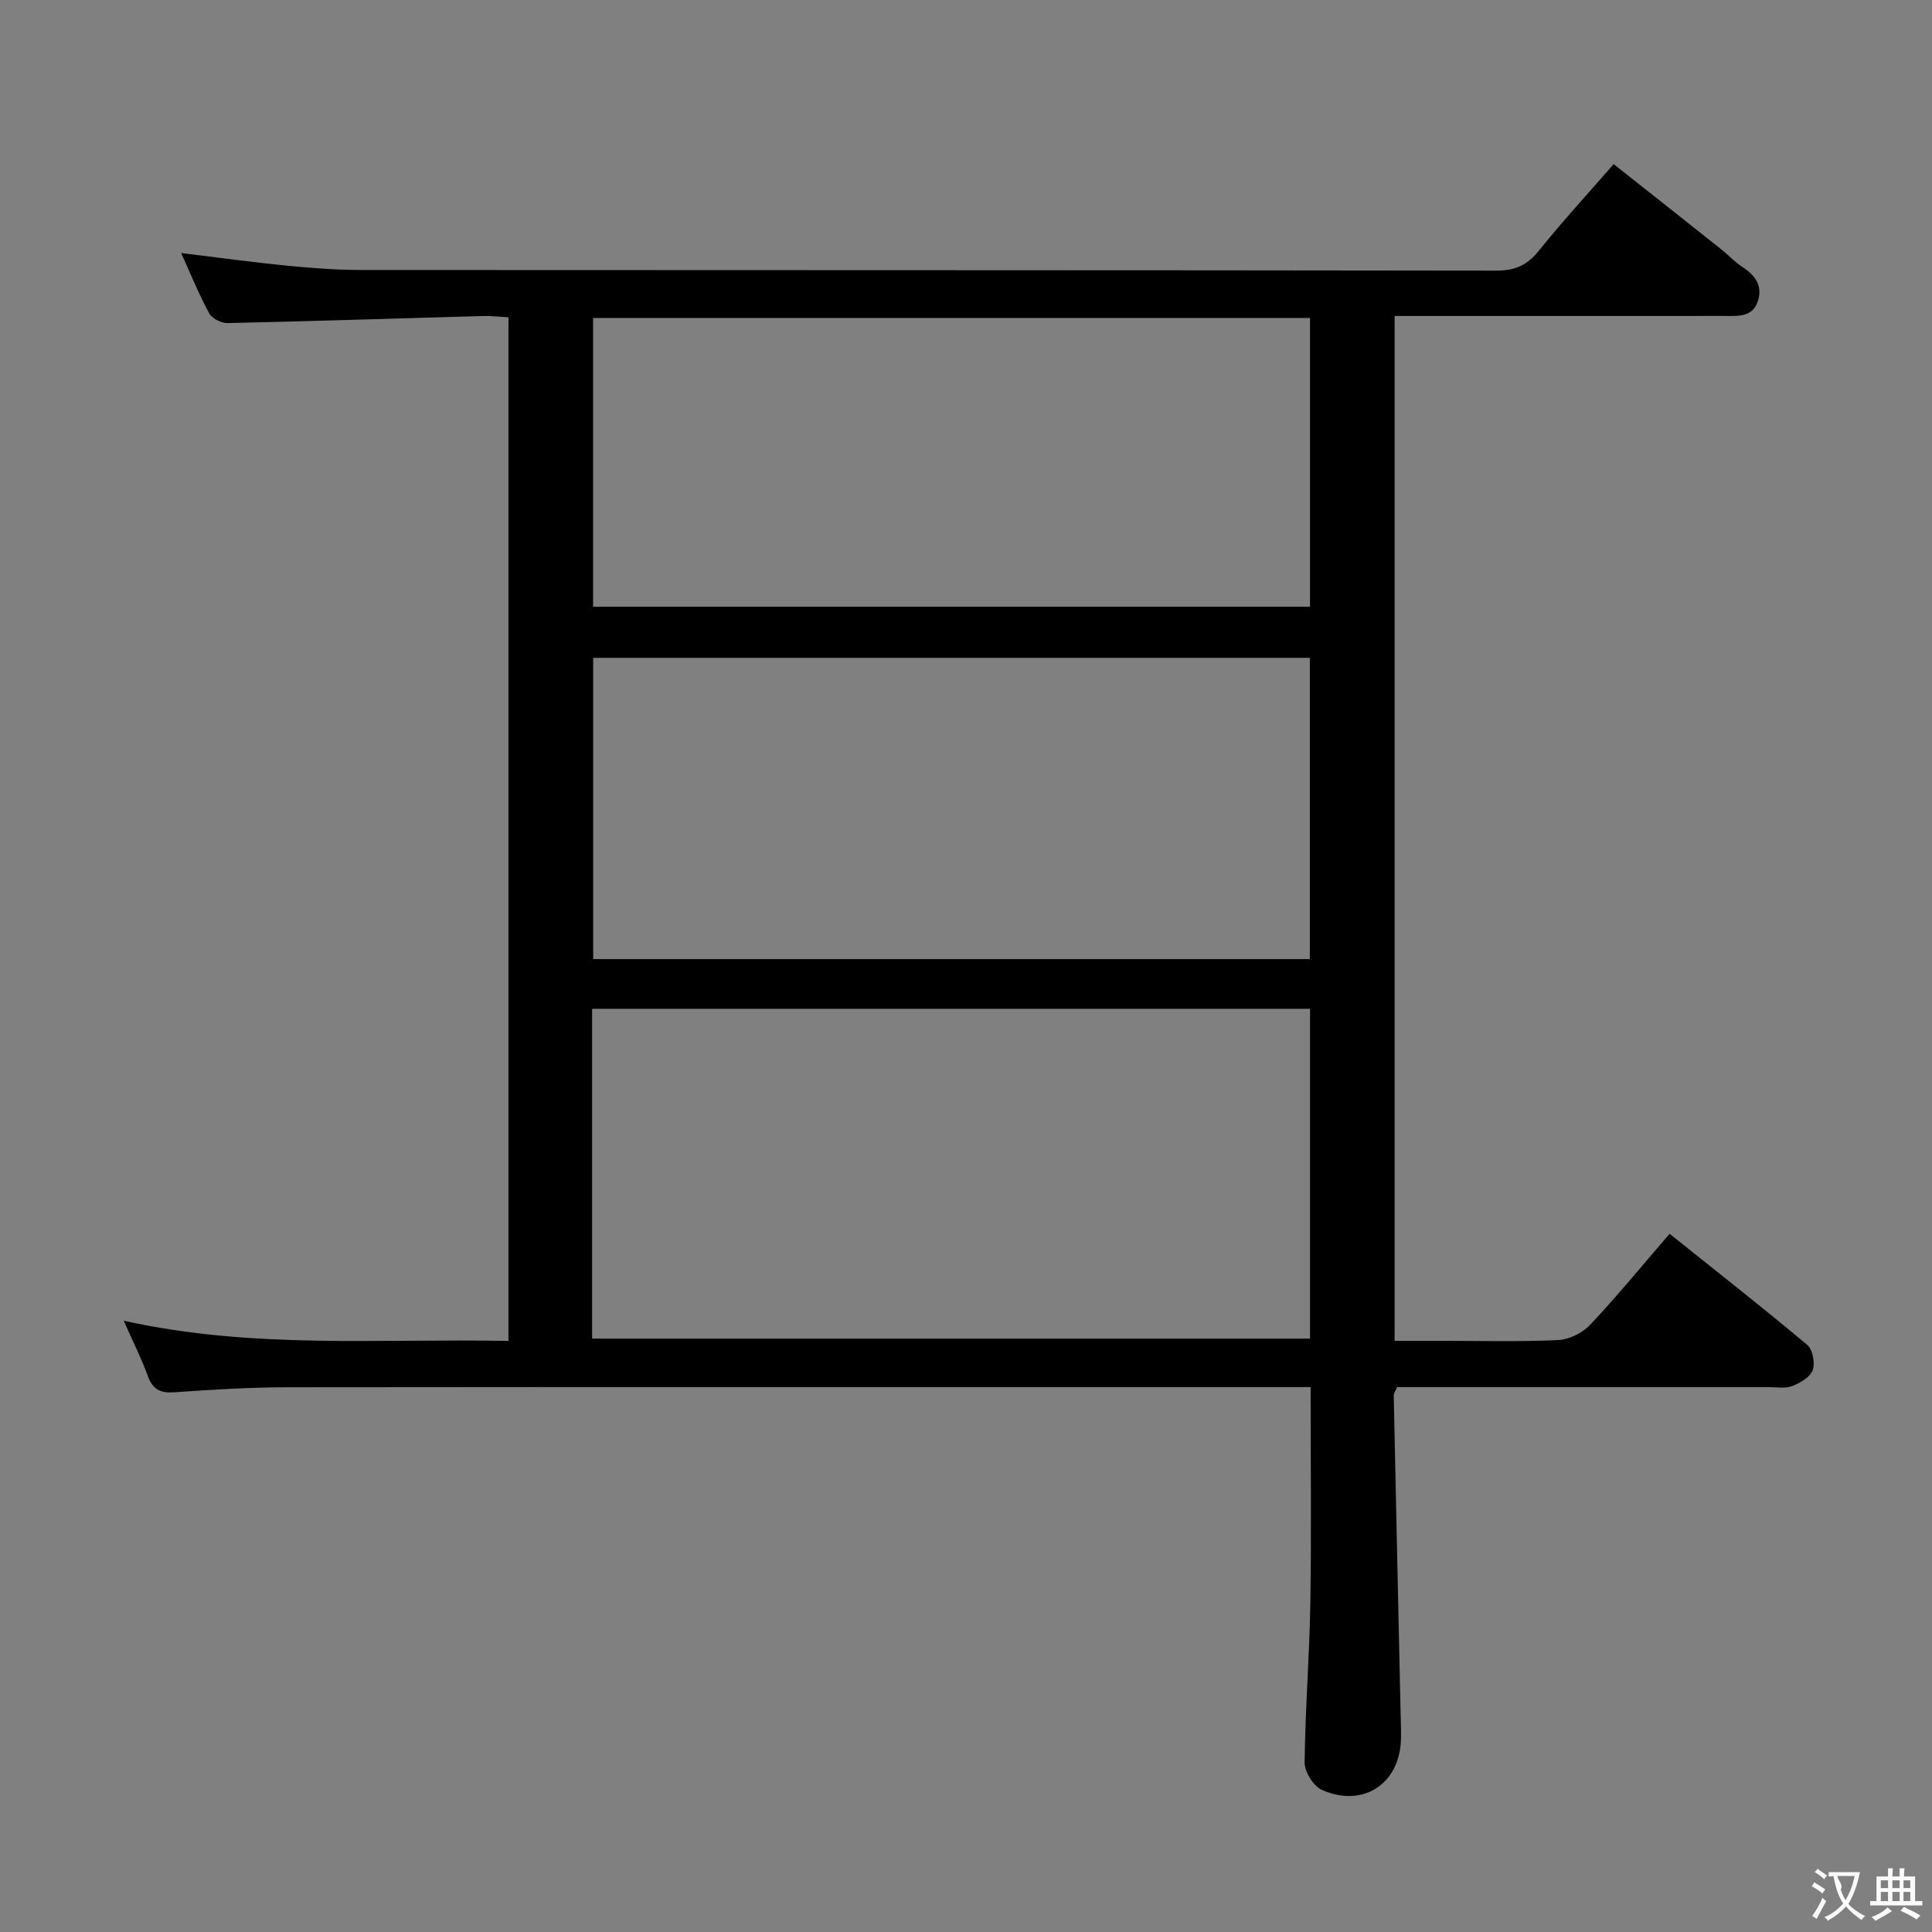 <svg enable-background="new 0 0 400 400" viewBox="0 0 400 400" xmlns="http://www.w3.org/2000/svg"><rect x="0" y="0" width="400" height="400" fill="#808080" stroke="none"/><path d="m25.61 273.44c26.88 5.97 53.15 3.65 79.66 4.19 0-70.89 0-141.13 0-211.94-1.8-.1-3.57-.31-5.32-.26-17.62.49-35.24 1.07-52.86 1.46-1.29.03-3.21-.97-3.8-2.06-2.12-3.91-3.8-8.06-5.78-12.44 7.62.92 14.76 1.91 21.92 2.62 5.12.5 10.29.88 15.43.89 78.32.05 156.64.01 234.96.13 3.89.01 6.41-1.15 8.82-4.16 4.77-5.96 9.96-11.58 15.45-17.89 7.57 5.99 14.97 11.83 22.35 17.7 1.43 1.14 2.68 2.54 4.21 3.53 2.63 1.7 4.33 3.83 3.33 7.04-1.11 3.56-4.27 3.15-7.09 3.16-14.16.02-28.33.01-42.49.01-8.45 0-16.9 0-25.66 0v212.18h8.84c8.33 0 16.67.23 24.99-.15 2.29-.1 5.06-1.47 6.65-3.16 5.58-5.92 10.74-12.23 16.45-18.85 9.67 7.74 19.21 15.22 28.49 23 1.14.95 1.67 3.77 1.14 5.23s-2.61 2.67-4.27 3.31c-1.46.56-3.29.2-4.95.2-23.83.01-47.66 0-71.49 0-1.81 0-3.61 0-5.32 0-.35.82-.72 1.28-.71 1.72.45 21.62.93 43.23 1.4 64.85.04 2 .12 4 .1 6-.05 9.41-7.72 14.67-16.38 10.83-1.74-.77-3.59-3.73-3.57-5.67.11-10.97 1-21.92 1.18-32.89.24-14.77.06-29.55.06-44.84-2.2 0-3.99 0-5.77 0-68.65 0-137.31-.03-205.96.04-7.81.01-15.63.47-23.42 1.03-2.96.21-4.58-.52-5.61-3.39-1.28-3.57-3.01-6.97-4.98-11.42zm96.98 3.7h148.64c0-23.03 0-45.61 0-68.28-49.73 0-99.09 0-148.64 0zm148.6-78.57c0-20.94 0-41.62 0-62.37-49.65 0-98.91 0-148.38 0v62.37zm.03-132.74c-49.74 0-99.07 0-148.43 0v59.79h148.43c0-19.93 0-39.65 0-59.79z" fill="#010000"/><g fill="#fbfafa"><path d="m377.9 391.2c-.2.3-.4.5-.6.8-.7-.6-1.4-1-2.2-1.5.2-.3.4-.5.5-.8.6.4 1.4.8 2.3 1.5zm-1.8 6.1c-.2-.2-.5-.4-.9-.6.4-.6.8-1.2 1.2-1.9s.7-1.3.9-1.9c.3.3.5.5.8.7-.7 1.3-1.4 2.6-2 3.7zm2.2-9c-.3.3-.5.5-.6.8-.6-.6-1.3-1.1-2-1.5.3-.3.5-.5.6-.7.6.5 1.3.9 2 1.4zm.3.2v-.9h2 4.5c-.3 1.3-.6 2.5-1 3.6s-.9 2.1-1.4 3c.4.5 1 1 1.6 1.4s1.2.8 1.9 1.1c-.3.2-.5.4-.8.8-.4-.3-1-.7-1.6-1.2s-1.2-1.1-1.6-1.6c-.5.6-1.1 1.1-1.7 1.6s-1.4.9-2.1 1.4c-.1-.3-.3-.5-.7-.8.6-.2 1.2-.5 1.9-1s1.4-1.1 2-1.8c-.5-.8-.9-1.6-1.2-2.5s-.6-2-.8-3.2c-.4.1-.7.1-1 .1zm2.5 2.7c.3 1 .7 1.7 1 2.2.3-.5.6-1.1 1-2s.6-1.9.9-3h-3.2-.4c.1.9 1.3 1.8.7 2.8z"/><path d="m396.5 388.5v1.5 3.6h1.5v.9c-.4 0-1 0-1.7 0h-7.9c-.5 0-.9 0-1.2 0v-.9h1.3v-3.5c0-.7 0-1.2 0-1.6h2.4c0-.8 0-1.4 0-1.7h1c0 .3-.1.8-.1 1.7h1.5c0-.8 0-1.4 0-1.7h1c0 .3-.1.9-.1 1.7zm-8.2 9.2c-.2-.3-.5-.5-.8-.8.8-.3 1.4-.6 1.9-.9s1-.7 1.4-1.1c.3.3.6.5.9.8-1.6 1-2.8 1.6-3.4 2zm2.6-6.8v-1.6h-1.5v1.6zm0 2.7v-1.9h-1.5v1.9zm2.4-2.7v-1.6h-1.5v1.6zm0 2.7v-1.9h-1.5v1.9zm.2 2 .7-.8c.4.2.9.5 1.6.8s1.3.7 1.8 1c-.3.3-.5.5-.8.8-.4-.3-1.5-1-3.3-1.8zm2-4.7v-1.6h-1.4v1.6zm0 2.7v-1.9h-1.4v1.9z"/></g></svg>